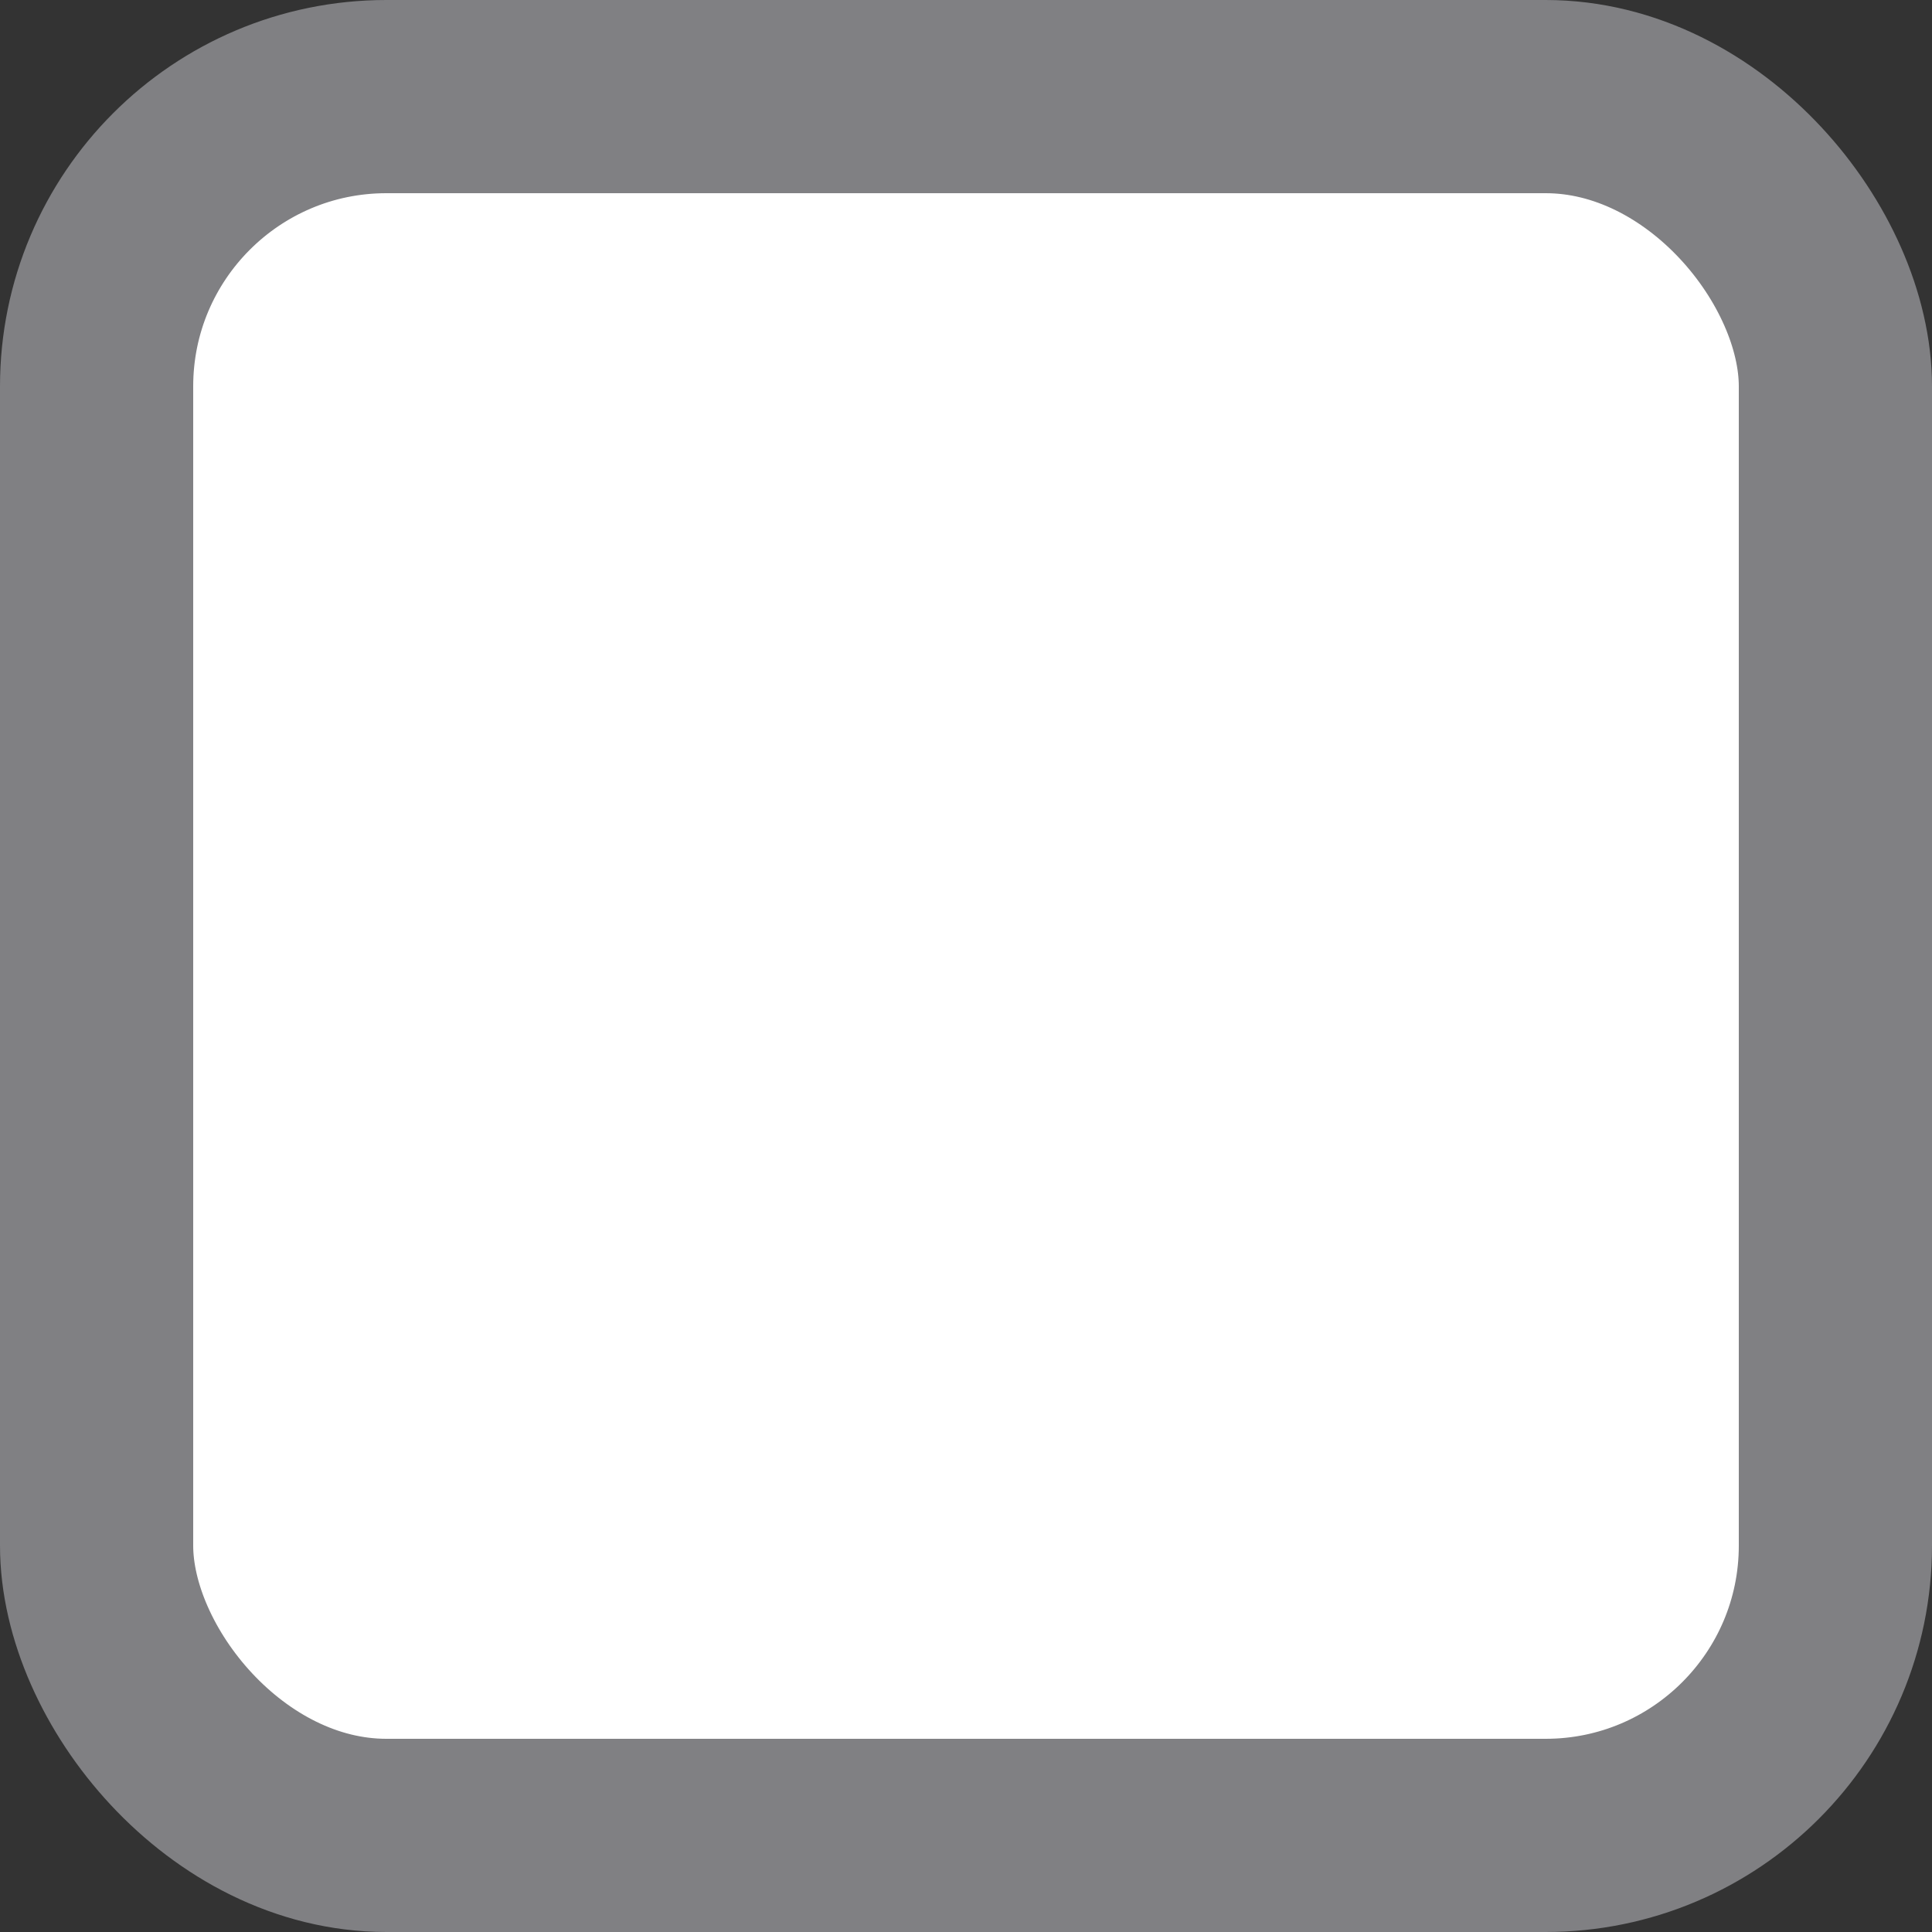 <svg width="20" height="20" fill="none" xmlns="http://www.w3.org/2000/svg"><rect width="100%" height="100%" fill="#333333" stroke="none"/><rect x="1" y="1" width="18" height="18" rx="3" fill="#fff" stroke="#808083" stroke-width="2"/></svg>